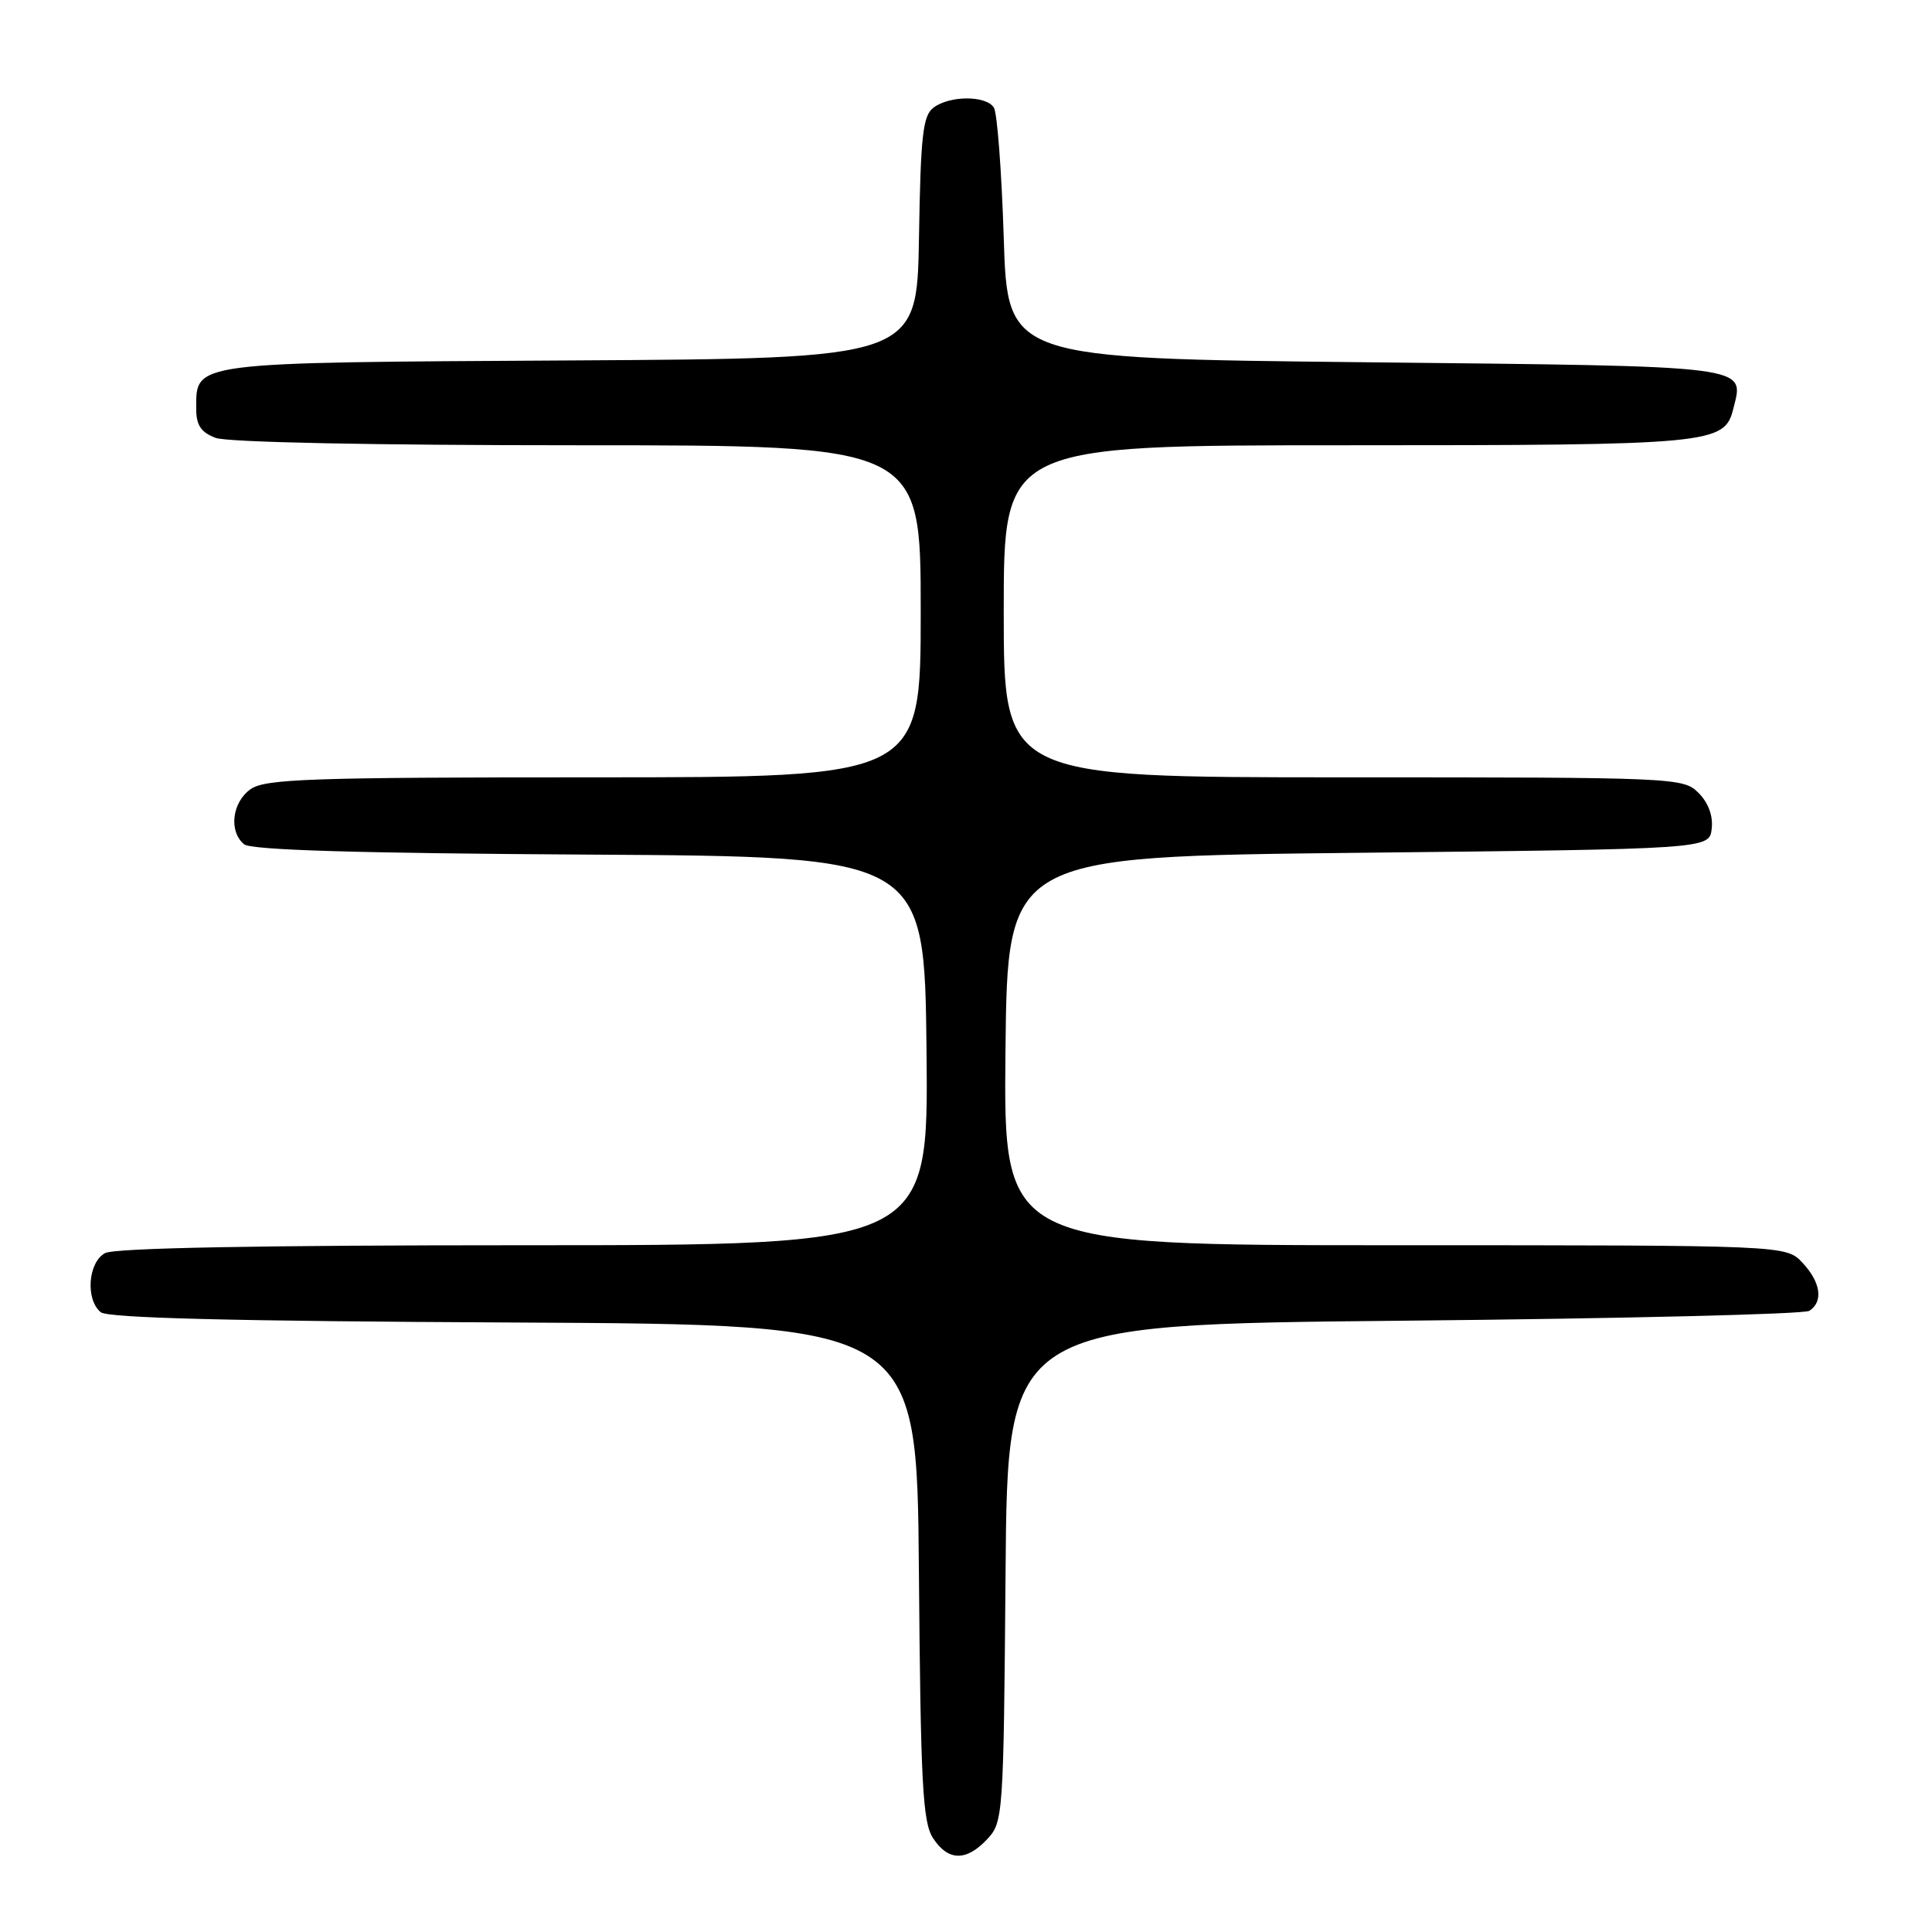 <?xml version="1.0" encoding="UTF-8" standalone="no"?>
<!DOCTYPE svg PUBLIC "-//W3C//DTD SVG 1.1//EN" "http://www.w3.org/Graphics/SVG/1.1/DTD/svg11.dtd" >
<svg xmlns="http://www.w3.org/2000/svg" xmlns:xlink="http://www.w3.org/1999/xlink" version="1.1" viewBox="0 0 256 256">
 <g >
 <path fill="currentColor"
d=" M 130.81 243.70 C 132.92 241.45 132.98 240.66 133.24 208.45 C 133.50 175.50 133.50 175.50 186.00 175.00 C 214.88 174.72 239.06 174.14 239.75 173.69 C 241.63 172.47 241.26 169.90 238.83 167.31 C 236.65 165.00 236.65 165.00 184.81 165.00 C 132.97 165.00 132.97 165.00 133.23 139.25 C 133.50 113.50 133.50 113.50 180.00 113.00 C 226.50 112.50 226.50 112.50 226.81 109.81 C 227.01 108.11 226.36 106.36 225.06 105.06 C 223.04 103.04 222.11 103.00 178.00 103.00 C 133.00 103.00 133.00 103.00 133.00 81.00 C 133.00 59.00 133.00 59.00 178.45 59.00 C 226.90 59.00 228.50 58.85 229.67 54.17 C 231.13 48.36 232.59 48.55 180.89 48.00 C 133.50 47.50 133.50 47.50 133.00 31.50 C 132.72 22.70 132.14 14.94 131.69 14.25 C 130.65 12.64 125.87 12.64 123.71 14.25 C 122.28 15.31 121.99 17.90 121.77 31.50 C 121.50 47.50 121.50 47.50 75.57 47.76 C 24.99 48.05 26.00 47.92 26.00 54.18 C 26.00 56.34 26.63 57.29 28.57 58.02 C 30.10 58.61 49.46 59.00 76.57 59.00 C 122.00 59.00 122.00 59.00 122.00 81.00 C 122.00 103.00 122.00 103.00 78.72 103.00 C 41.17 103.00 35.15 103.21 33.22 104.56 C 30.75 106.29 30.28 110.16 32.34 111.87 C 33.27 112.64 47.33 113.06 78.09 113.24 C 122.50 113.50 122.50 113.50 122.77 139.25 C 123.03 165.00 123.03 165.00 69.45 165.00 C 34.43 165.00 15.20 165.36 13.93 166.04 C 11.67 167.25 11.30 172.17 13.34 173.87 C 14.28 174.65 30.68 175.06 68.09 175.24 C 121.50 175.50 121.50 175.50 121.76 208.31 C 121.99 236.40 122.26 241.46 123.63 243.56 C 125.63 246.62 128.03 246.67 130.81 243.70 Z "/>
</g>
</svg>